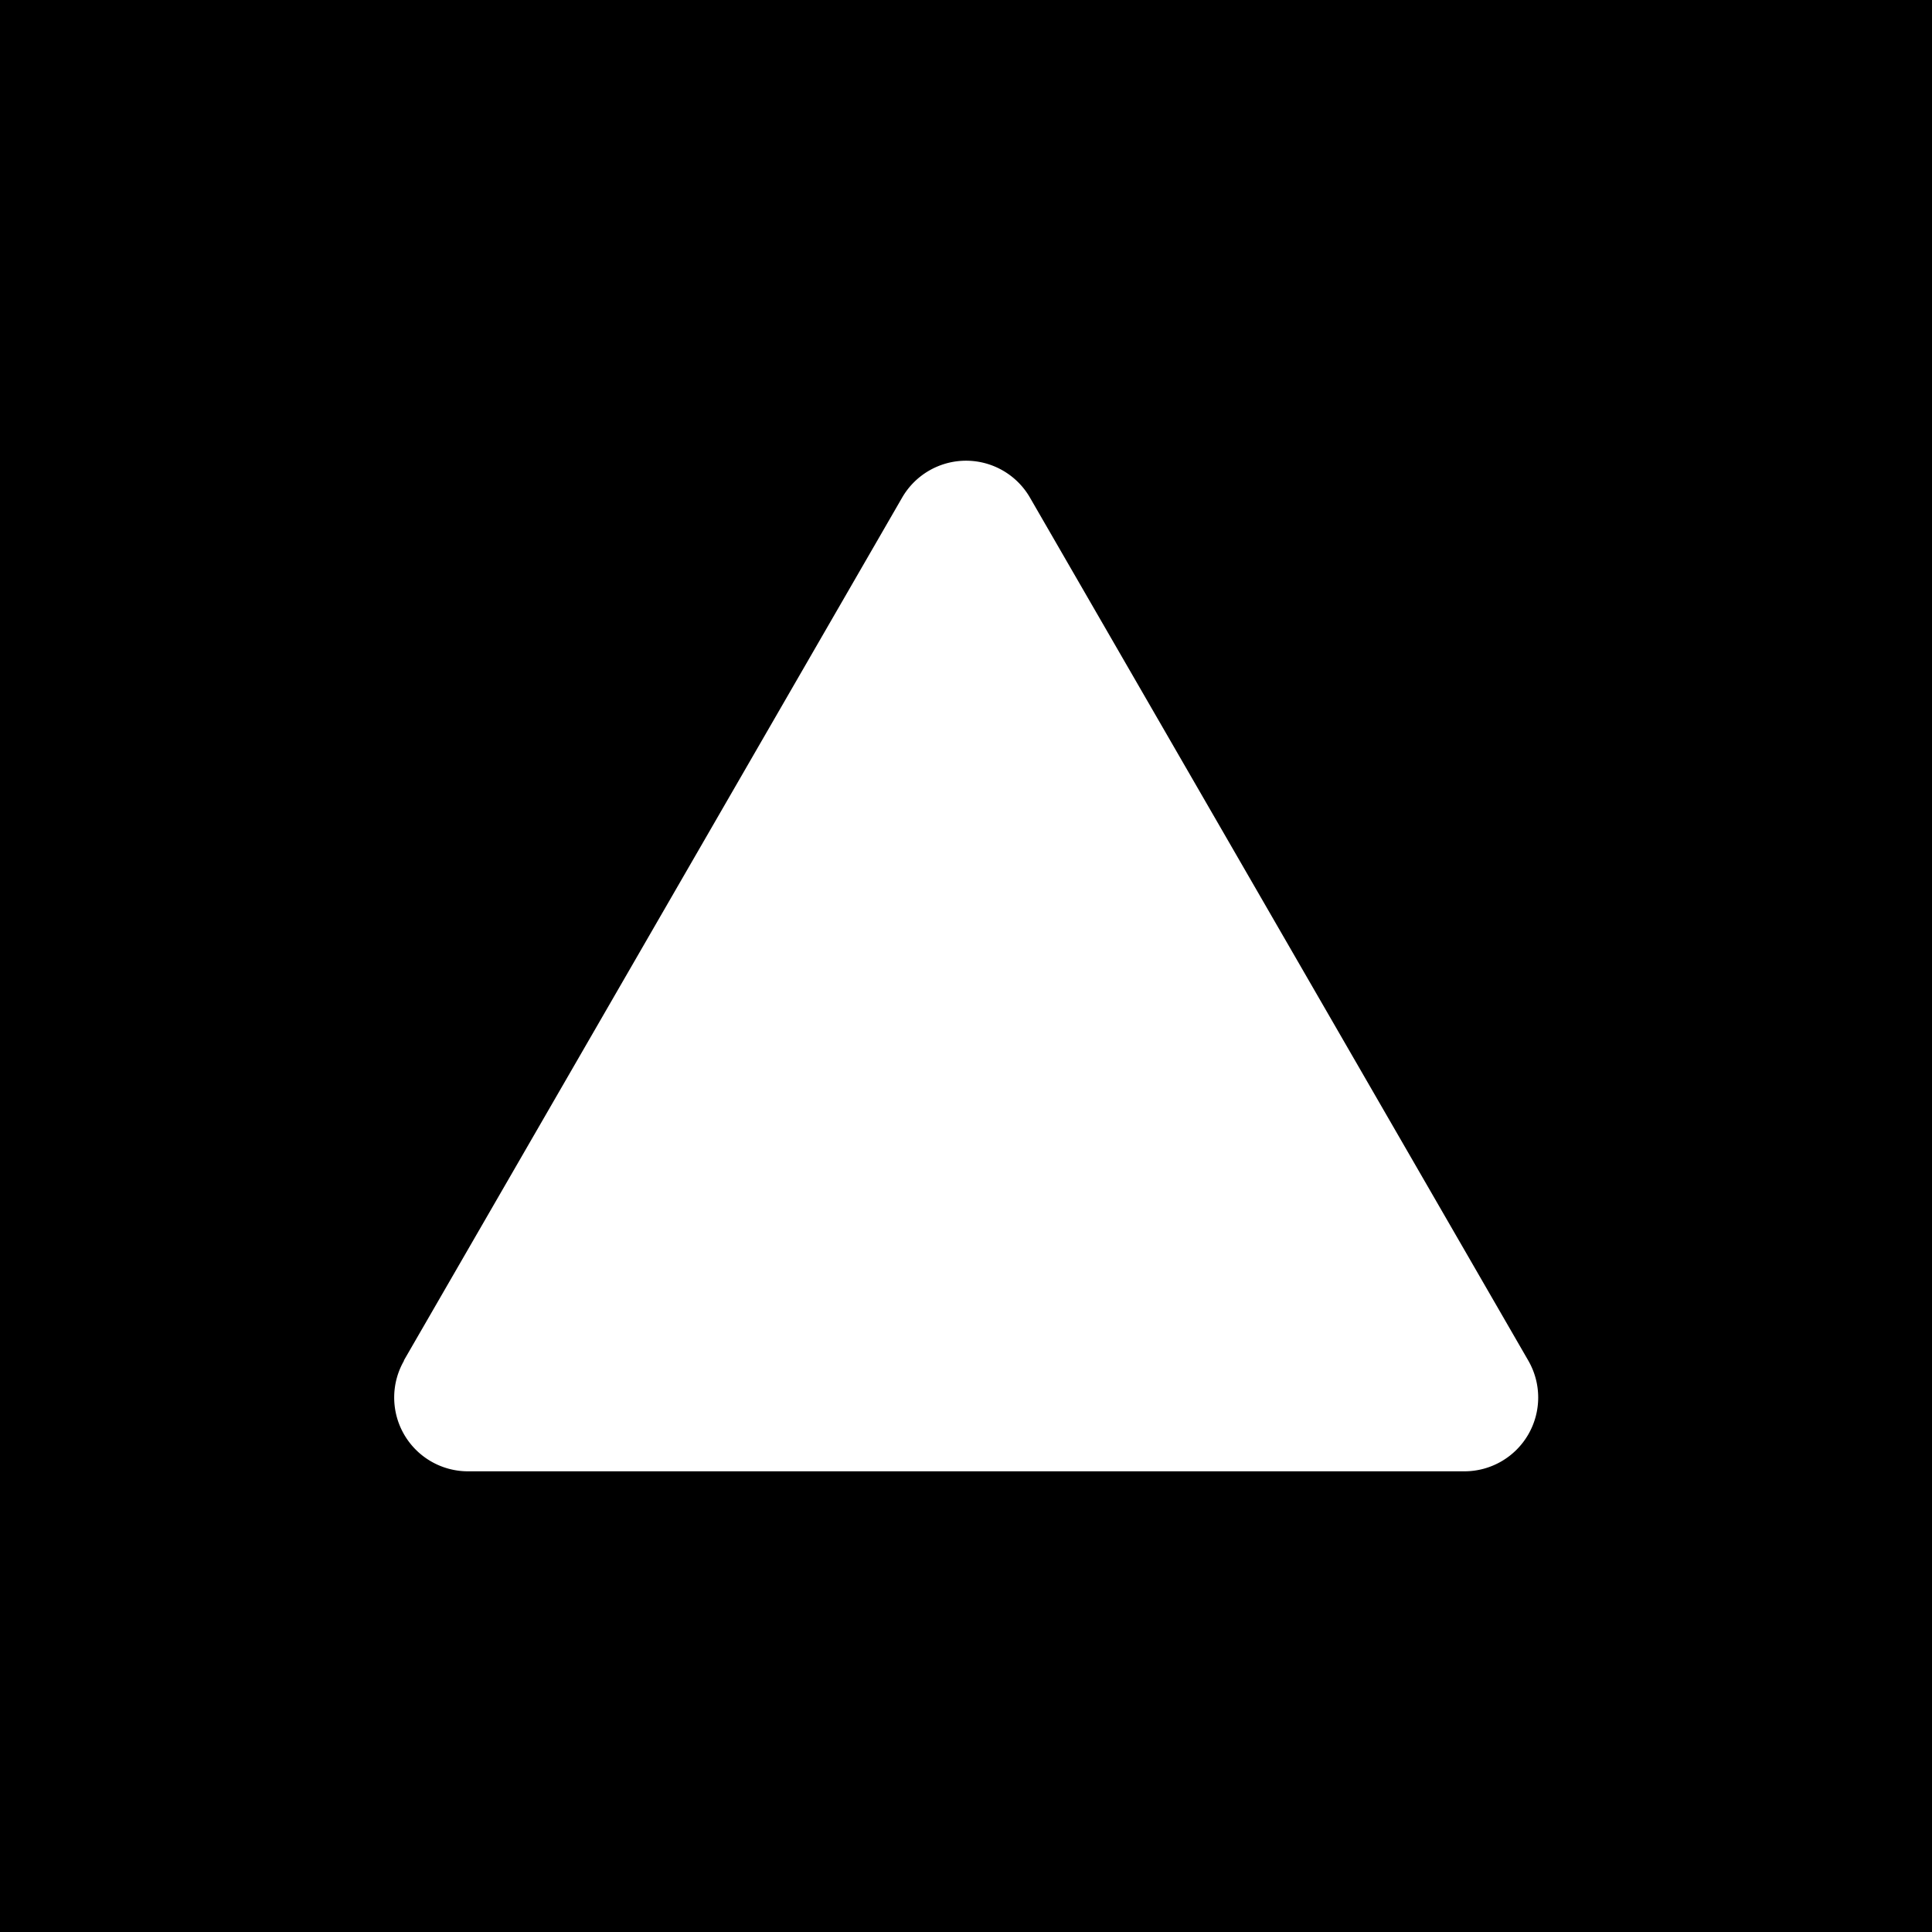 <?xml version="1.0" encoding="UTF-8" standalone="no"?>
<!-- Created with Inkscape (http://www.inkscape.org/) -->

<svg
   width="20mm"
   height="20mm"
   viewBox="0 0 20 20"
   version="1.1"
   id="svg1"
   inkscape:version="1.2.2 (b0a8486541, 2022-12-01)"
   sodipodi:docname="arrow.svg"
   xmlns:inkscape="http://www.inkscape.org/namespaces/inkscape"
   xmlns:sodipodi="http://sodipodi.sourceforge.net/DTD/sodipodi-0.dtd"
   xmlns="http://www.w3.org/2000/svg"
   xmlns:svg="http://www.w3.org/2000/svg">
  <sodipodi:namedview
     id="namedview1"
     pagecolor="#ffffff"
     bordercolor="#000000"
     borderopacity="0.25"
     inkscape:showpageshadow="2"
     inkscape:pageopacity="0.0"
     inkscape:pagecheckerboard="0"
     inkscape:deskcolor="#d1d1d1"
     inkscape:document-units="mm"
     inkscape:zoom="3.9811461"
     inkscape:cx="26.123131"
     inkscape:cy="19.466756"
     inkscape:window-width="1920"
     inkscape:window-height="988"
     inkscape:window-x="1920"
     inkscape:window-y="0"
     inkscape:window-maximized="1"
     inkscape:current-layer="layer1"
     showgrid="false" />
  <defs
     id="defs1">
    <inkscape:path-effect
       effect="fillet_chamfer"
       id="path-effect4"
       is_visible="true"
       lpeversion="1"
       nodesatellites_param="F,0,0,1,0,1.323,0,1 @ F,0,0,1,0,1.323,0,1 @ F,0,0,1,0,1.323,0,1 @ F,0,0,1,0,1.323,0,1 @ F,0,0,1,0,1.323,0,1 @ F,0,0,1,0,1.323,0,1"
       radius="5"
       unit="px"
       method="auto"
       mode="F"
       chamfer_steps="1"
       flexible="false"
       use_knot_distance="true"
       apply_no_radius="true"
       apply_with_radius="true"
       only_selected="false"
       hide_knots="false" />
    <inkscape:path-effect
       effect="fillet_chamfer"
       id="path-effect2"
       is_visible="true"
       lpeversion="1"
       nodesatellites_param="F,0,0,1,0,1.323,0,1 @ F,0,0,1,0,1.323,0,1 @ F,0,0,1,0,1.323,0,1 @ F,0,0,1,0,1.323,0,1 @ F,0,0,1,0,1.323,0,1 @ F,0,0,1,0,1.323,0,1"
       radius="5"
       unit="px"
       method="auto"
       mode="F"
       chamfer_steps="1"
       flexible="false"
       use_knot_distance="true"
       apply_no_radius="true"
       apply_with_radius="true"
       only_selected="false"
       hide_knots="false" />
  </defs>
  <g
     inkscape:label="Layer 1"
     inkscape:groupmode="layer"
     id="layer1">
    <rect
       style="opacity:1;fill:#000000;fill-opacity:1;stroke:none;stroke-width:1.546;stroke-dasharray:none"
       id="rect8"
       width="20"
       height="20"
       x="1.7763568e-15"
       y="0" />
    <path
       id="path1"
       style="stroke-width:5.383;fill:#ffffff"
       inkscape:transform-center-y="-1.8709148"
       transform="translate(26.947,8.498)"
       d="m -22.767,5.587 1.918,-3.321 3.241,-5.613 a 0.764,0.764 3.3860329e-6 0 1 1.323,10e-8 l 1.918,3.321 3.241,5.613 a 0.764,0.764 120 0 1 -0.661,1.146 l -3.835,-2e-7 -6.481,-1e-7 a 0.764,0.764 60 0 1 -0.661,-1.146 z"
       inkscape:path-effect="#path-effect2"
       inkscape:original-d="m -23.428106,6.7324885 3.240519,-5.6127442 3.24052,-5.6127446 3.240519,5.6127444 3.24052,5.6127447 -6.481039,-2e-7 z" />
    <rect
       style="opacity:1;fill:#8255ff;fill-opacity:1;stroke:none;stroke-width:1.546;stroke-dasharray:none"
       id="rect291"
       width="20"
       height="20"
       x="32.387"
       y="-5.714" />
  </g>
</svg>
